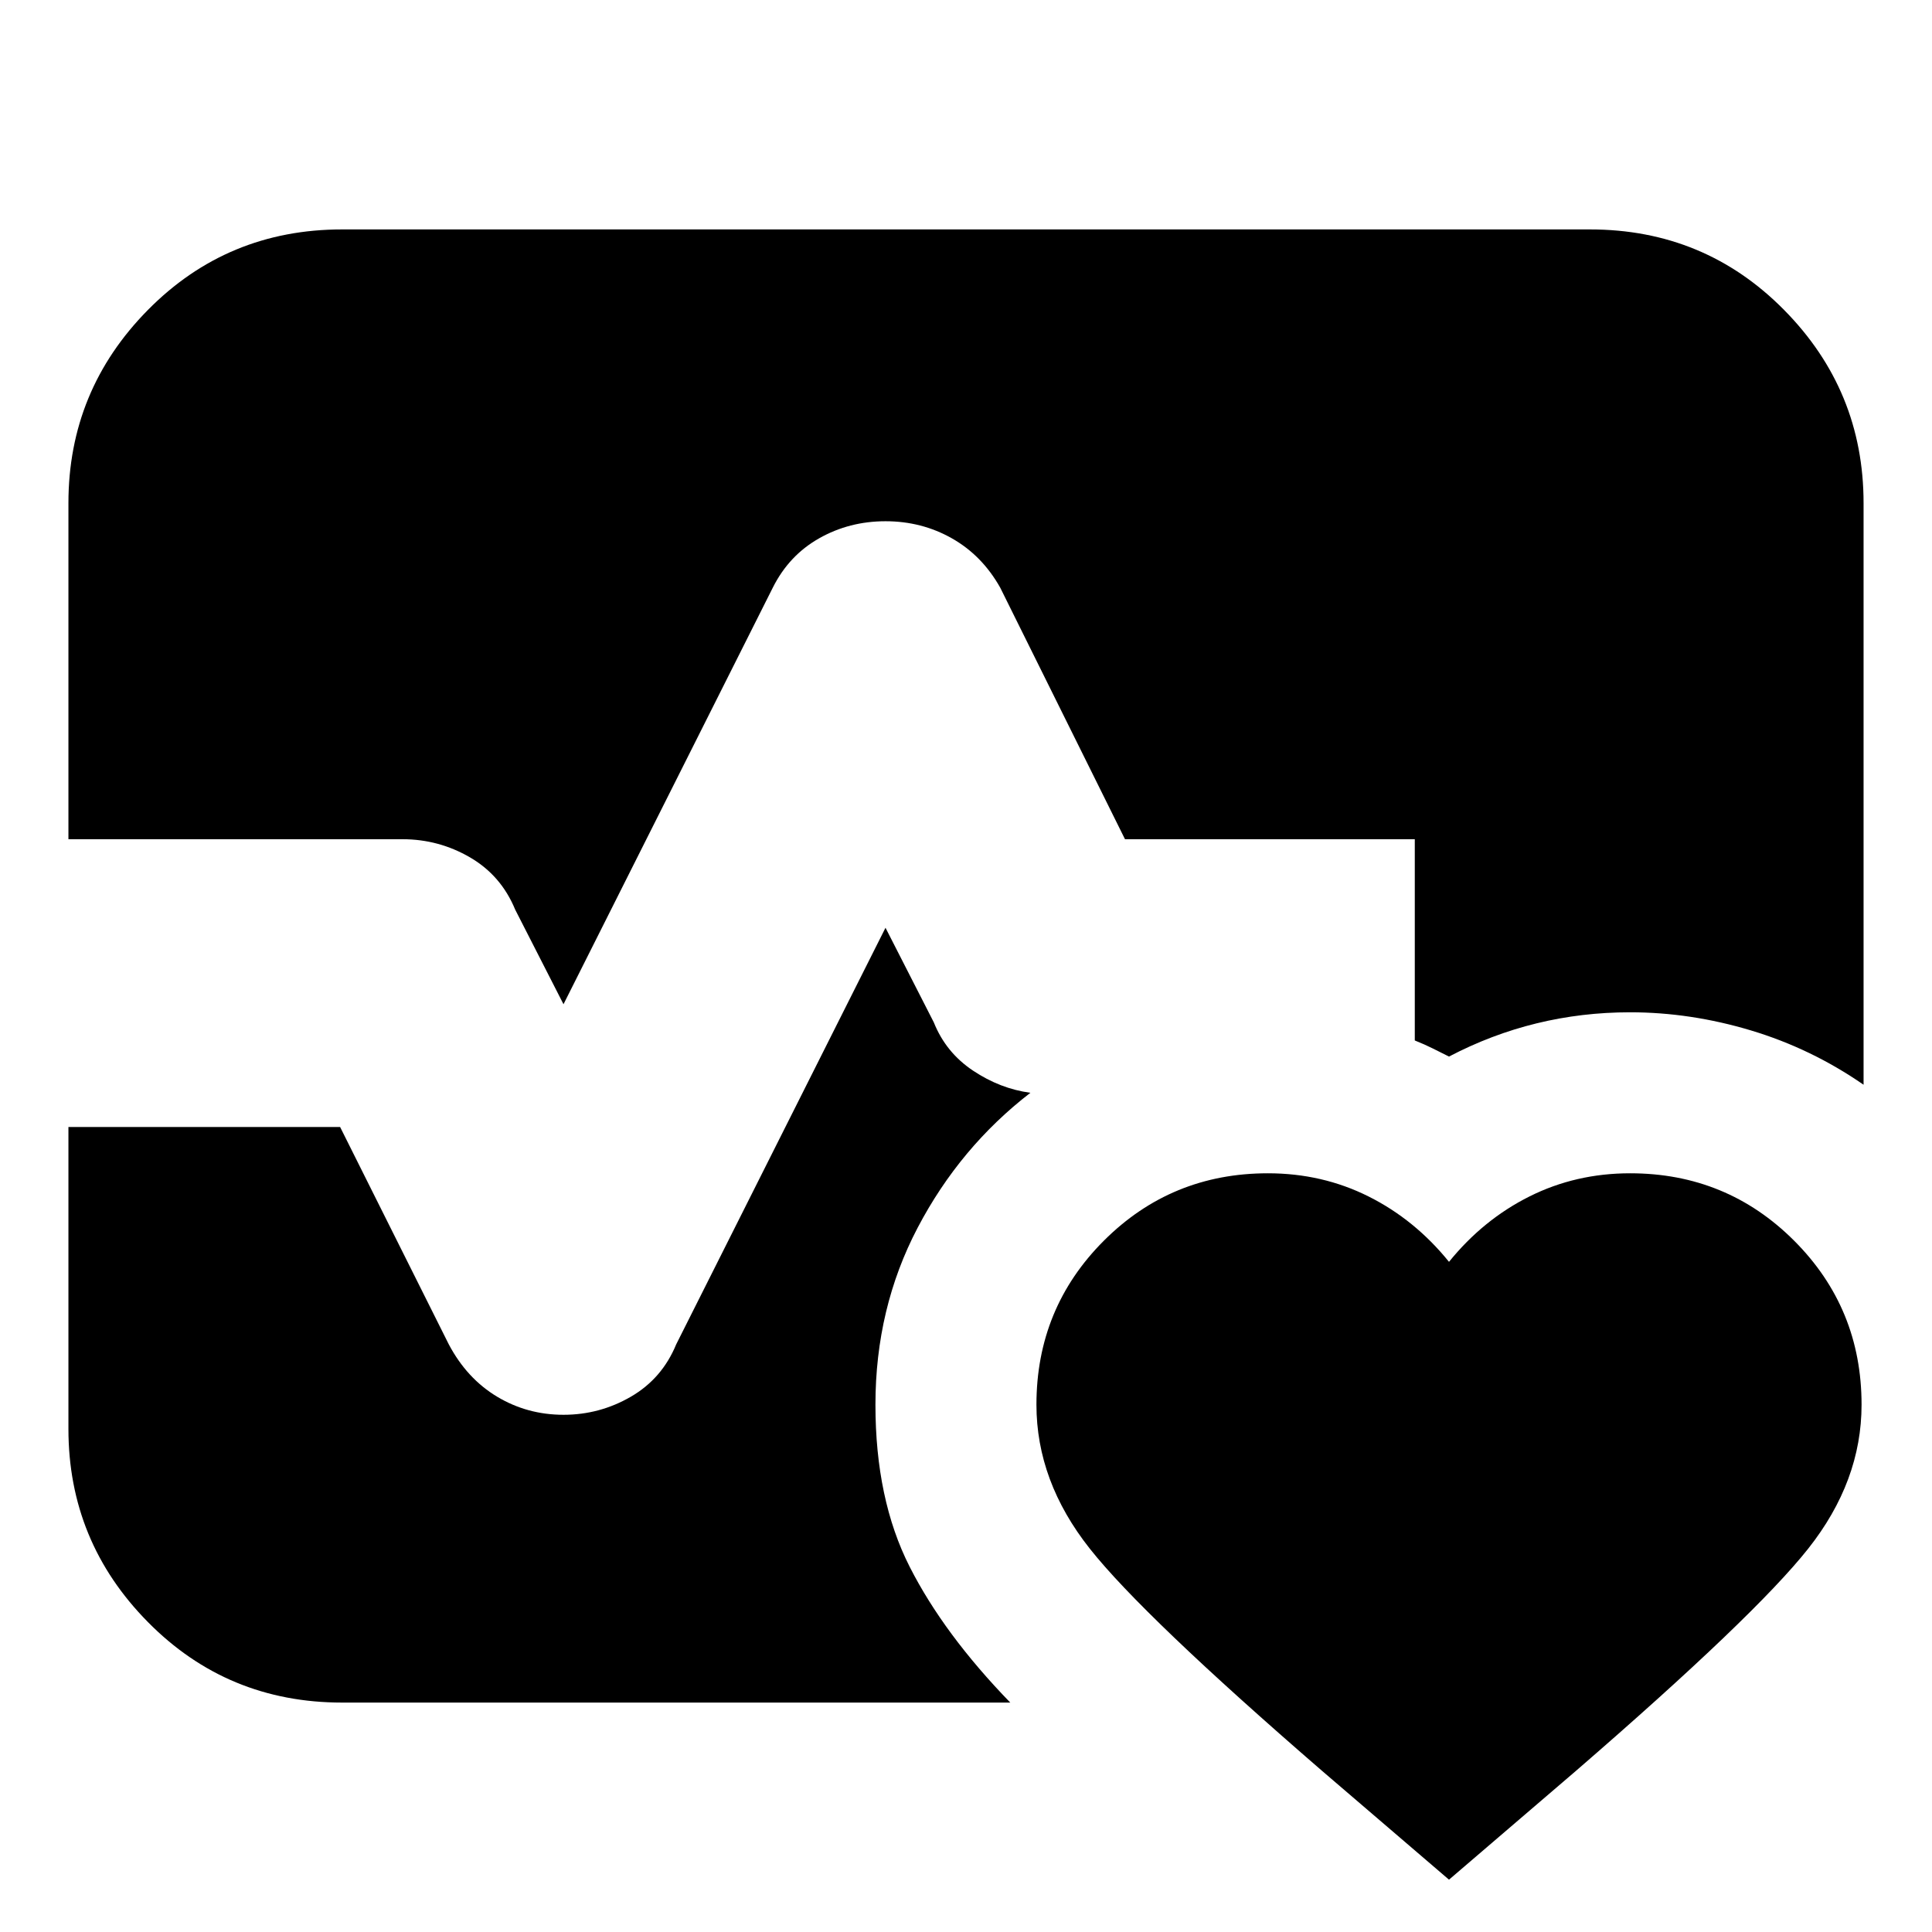 <svg xmlns="http://www.w3.org/2000/svg" height="24" viewBox="0 96 960 960" width="24"><path d="M34 513V346q0-56 39.5-96t96.5-40h620q57 0 96.5 40t39.5 96v289q-26-18-56-27t-60-9q-24 0-46.5 5.5T720 621l-8-4q-4-2-9-4V513H559l-62-125q-9-16-24-24.5t-33-8.5q-18 0-33 8.5T384 388L280 595l-24-47q-7-17-22.5-26t-33.5-9H34Zm136 429q-57 0-96.5-40T34 806V656h135l54 108q9 17 24 26t33 9q18 0 33.5-9t22.5-26l104-207 24 47q6 15 19.5 24t28.5 11q-35 27-56 67t-21 88q0 47 17 80.5t50 67.5H170Zm460-263q27 0 50 11.5t40 32.5q17-21 40-32.5t50-11.5q48 0 81.5 33.5T925 794q0 38-26.5 71.5T783 976l-63 54-63-54q-89-77-115.5-110.5T515 794q0-48 33.5-81.5T630 679Z"/></svg>